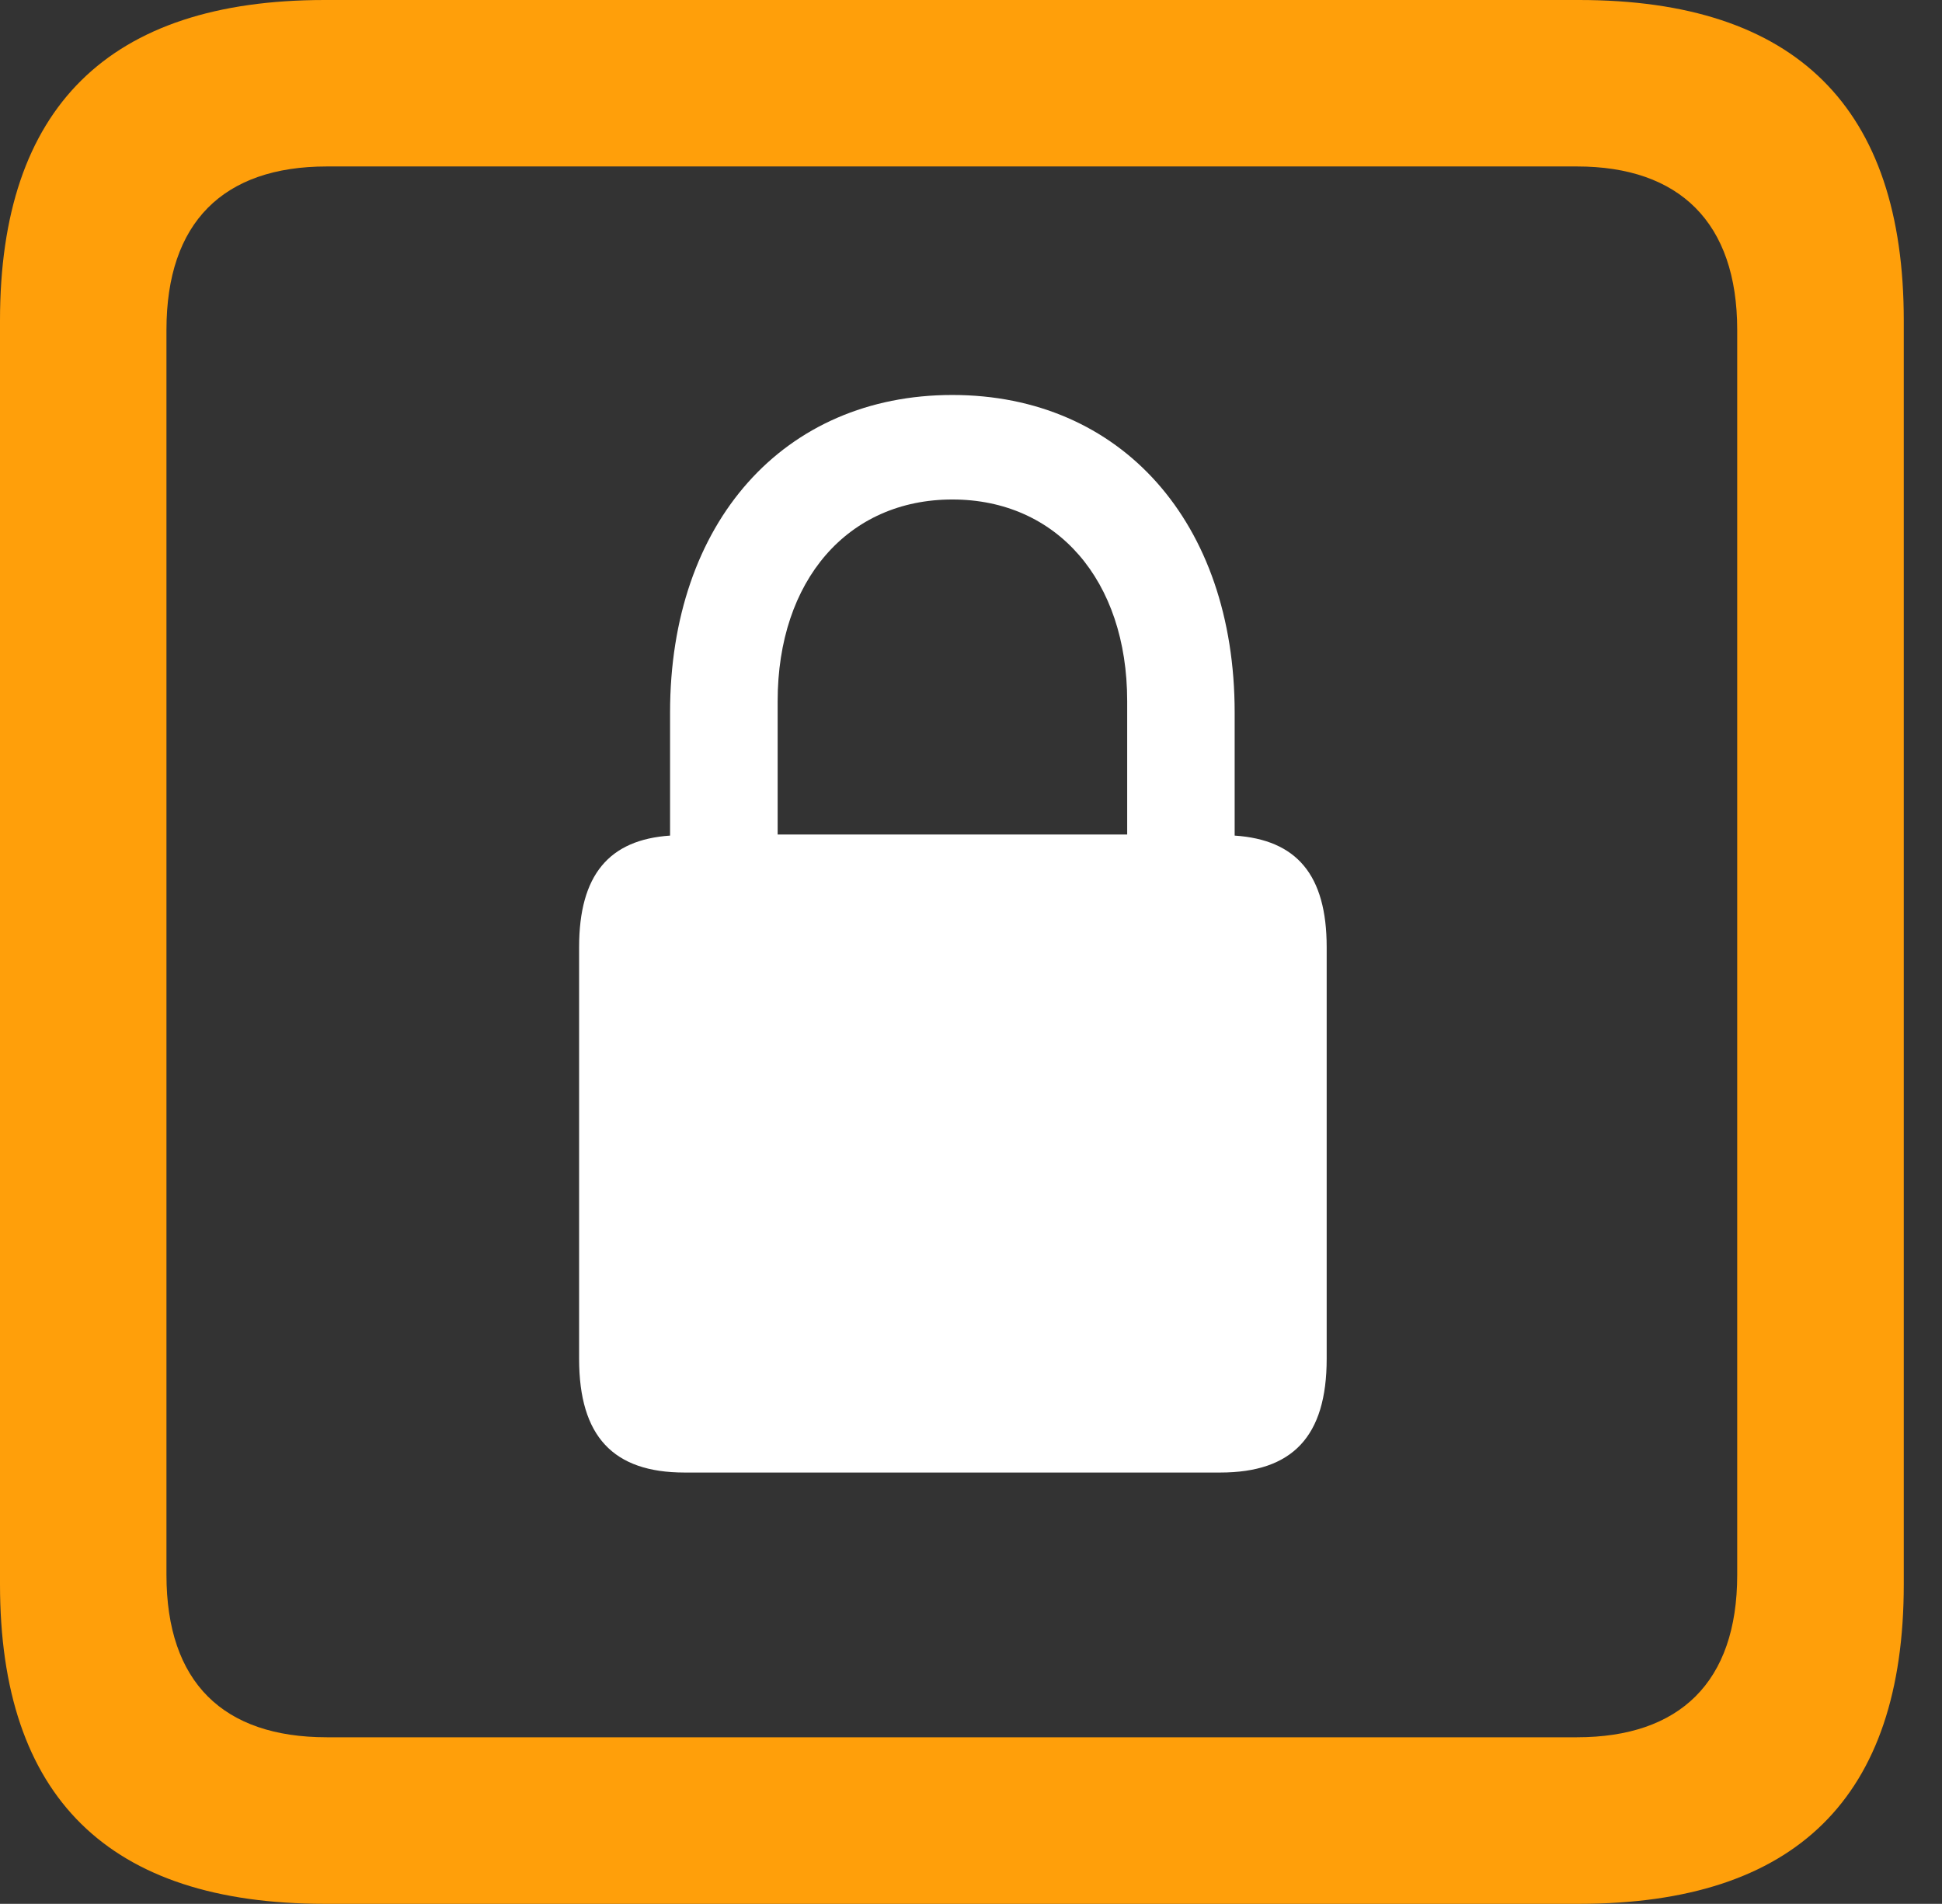 <?xml version="1.0" encoding="UTF-8"?>
<!--Generator: Apple Native CoreSVG 326-->
<!DOCTYPE svg
PUBLIC "-//W3C//DTD SVG 1.1//EN"
       "http://www.w3.org/Graphics/SVG/1.1/DTD/svg11.dtd">
<svg version="1.1" xmlns="http://www.w3.org/2000/svg" xmlns:xlink="http://www.w3.org/1999/xlink" viewBox="0 0 18.34 17.979">
 <rect x="0" y="0" width="18.34" height="17.979" fill="#333333" stroke="none"/>
 <g>
  <rect height="17.979" opacity="0" width="18.34" x="0" y="0"/>
  <path d="M3.066 17.979L14.912 17.979C16.963 17.979 17.979 16.973 17.979 14.961L17.979 3.027C17.979 1.016 16.963 0 14.912 0L3.066 0C1.025 0 0 1.016 0 3.027L0 14.961C0 16.973 1.025 17.979 3.066 17.979ZM3.086 16.406C2.109 16.406 1.572 15.889 1.572 14.873L1.572 3.115C1.572 2.1 2.109 1.572 3.086 1.572L14.893 1.572C15.859 1.572 16.406 2.1 16.406 3.115L16.406 14.873C16.406 15.889 15.859 16.406 14.893 16.406Z" fill="#ff9f0a"/>
  <path d="M5.469 12.832C5.469 13.565 5.791 13.906 6.465 13.906L11.523 13.906C12.207 13.906 12.529 13.565 12.529 12.832L12.529 8.945C12.529 8.262 12.246 7.93 11.66 7.891L11.66 6.729C11.66 4.932 10.586 3.73 8.994 3.73C7.402 3.73 6.328 4.932 6.328 6.729L6.328 7.891C5.752 7.93 5.469 8.262 5.469 8.945ZM7.344 7.881L7.344 6.621C7.344 5.479 8.008 4.717 8.994 4.717C9.98 4.717 10.645 5.479 10.645 6.621L10.645 7.881Z" fill="white"/>
 </g>
</svg>
